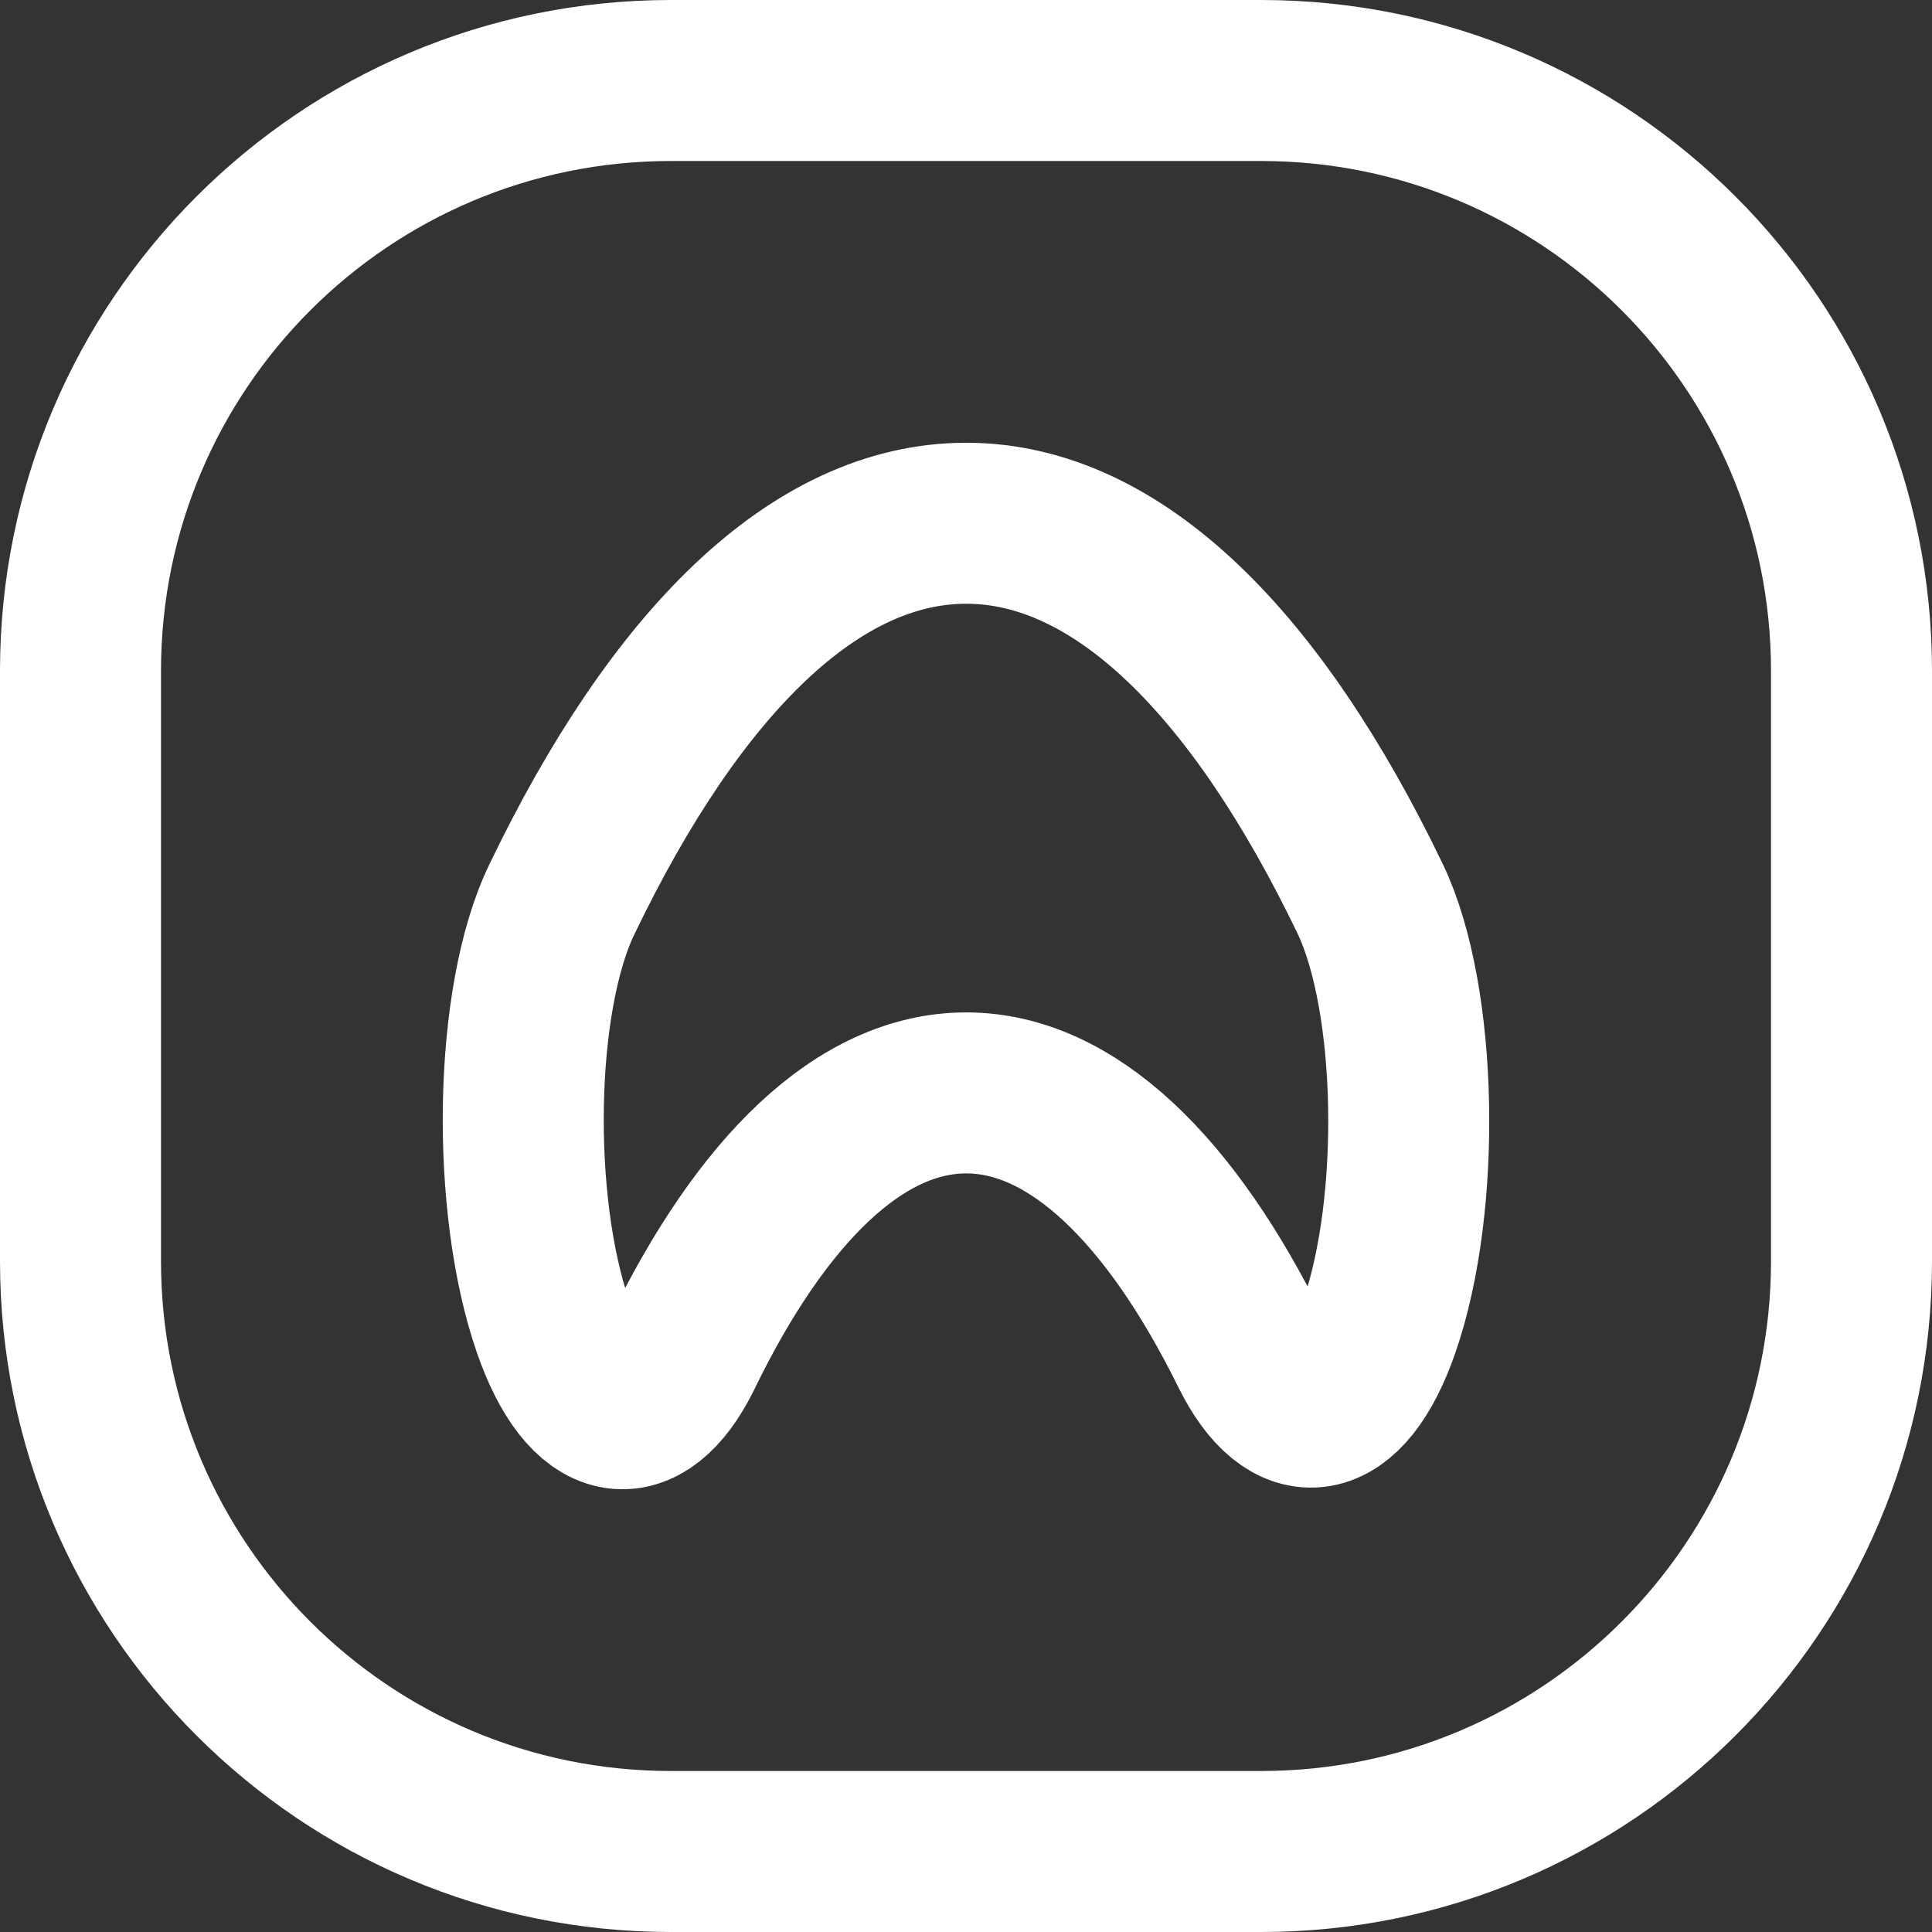 <svg
  viewBox="0 0 48 48"
  fill="none"
  xmlns="http://www.w3.org/2000/svg"
>
  <rect x="0" y="0" width="48" height="48" fill="#333333" stroke="none"/>
  <path
    d="M31.333 2H16.667C8.567 2 2 8.567 2 16.667V31.333C2 39.433 8.567 46 16.667 46H31.333C39.433 46 46 39.433 46 31.333V16.667C46 8.567 39.433 2 31.333 2ZM16.933 33.664C15.95 35.646 14.6 35.433 13.74 32.957C12.684 29.914 12.758 24.818 13.961 22.341C16.785 16.468 20.247 13 24.005 13C27.761 13 31.223 16.468 34.047 22.341C35.226 24.818 35.324 29.914 34.268 32.957C33.409 35.433 32.058 35.575 31.076 33.593C29.087 29.559 26.632 27.153 24.005 27.153C21.377 27.153 18.921 29.559 16.933 33.664Z"
    stroke="#fff"
    stroke-width="4"
  />
</svg>
